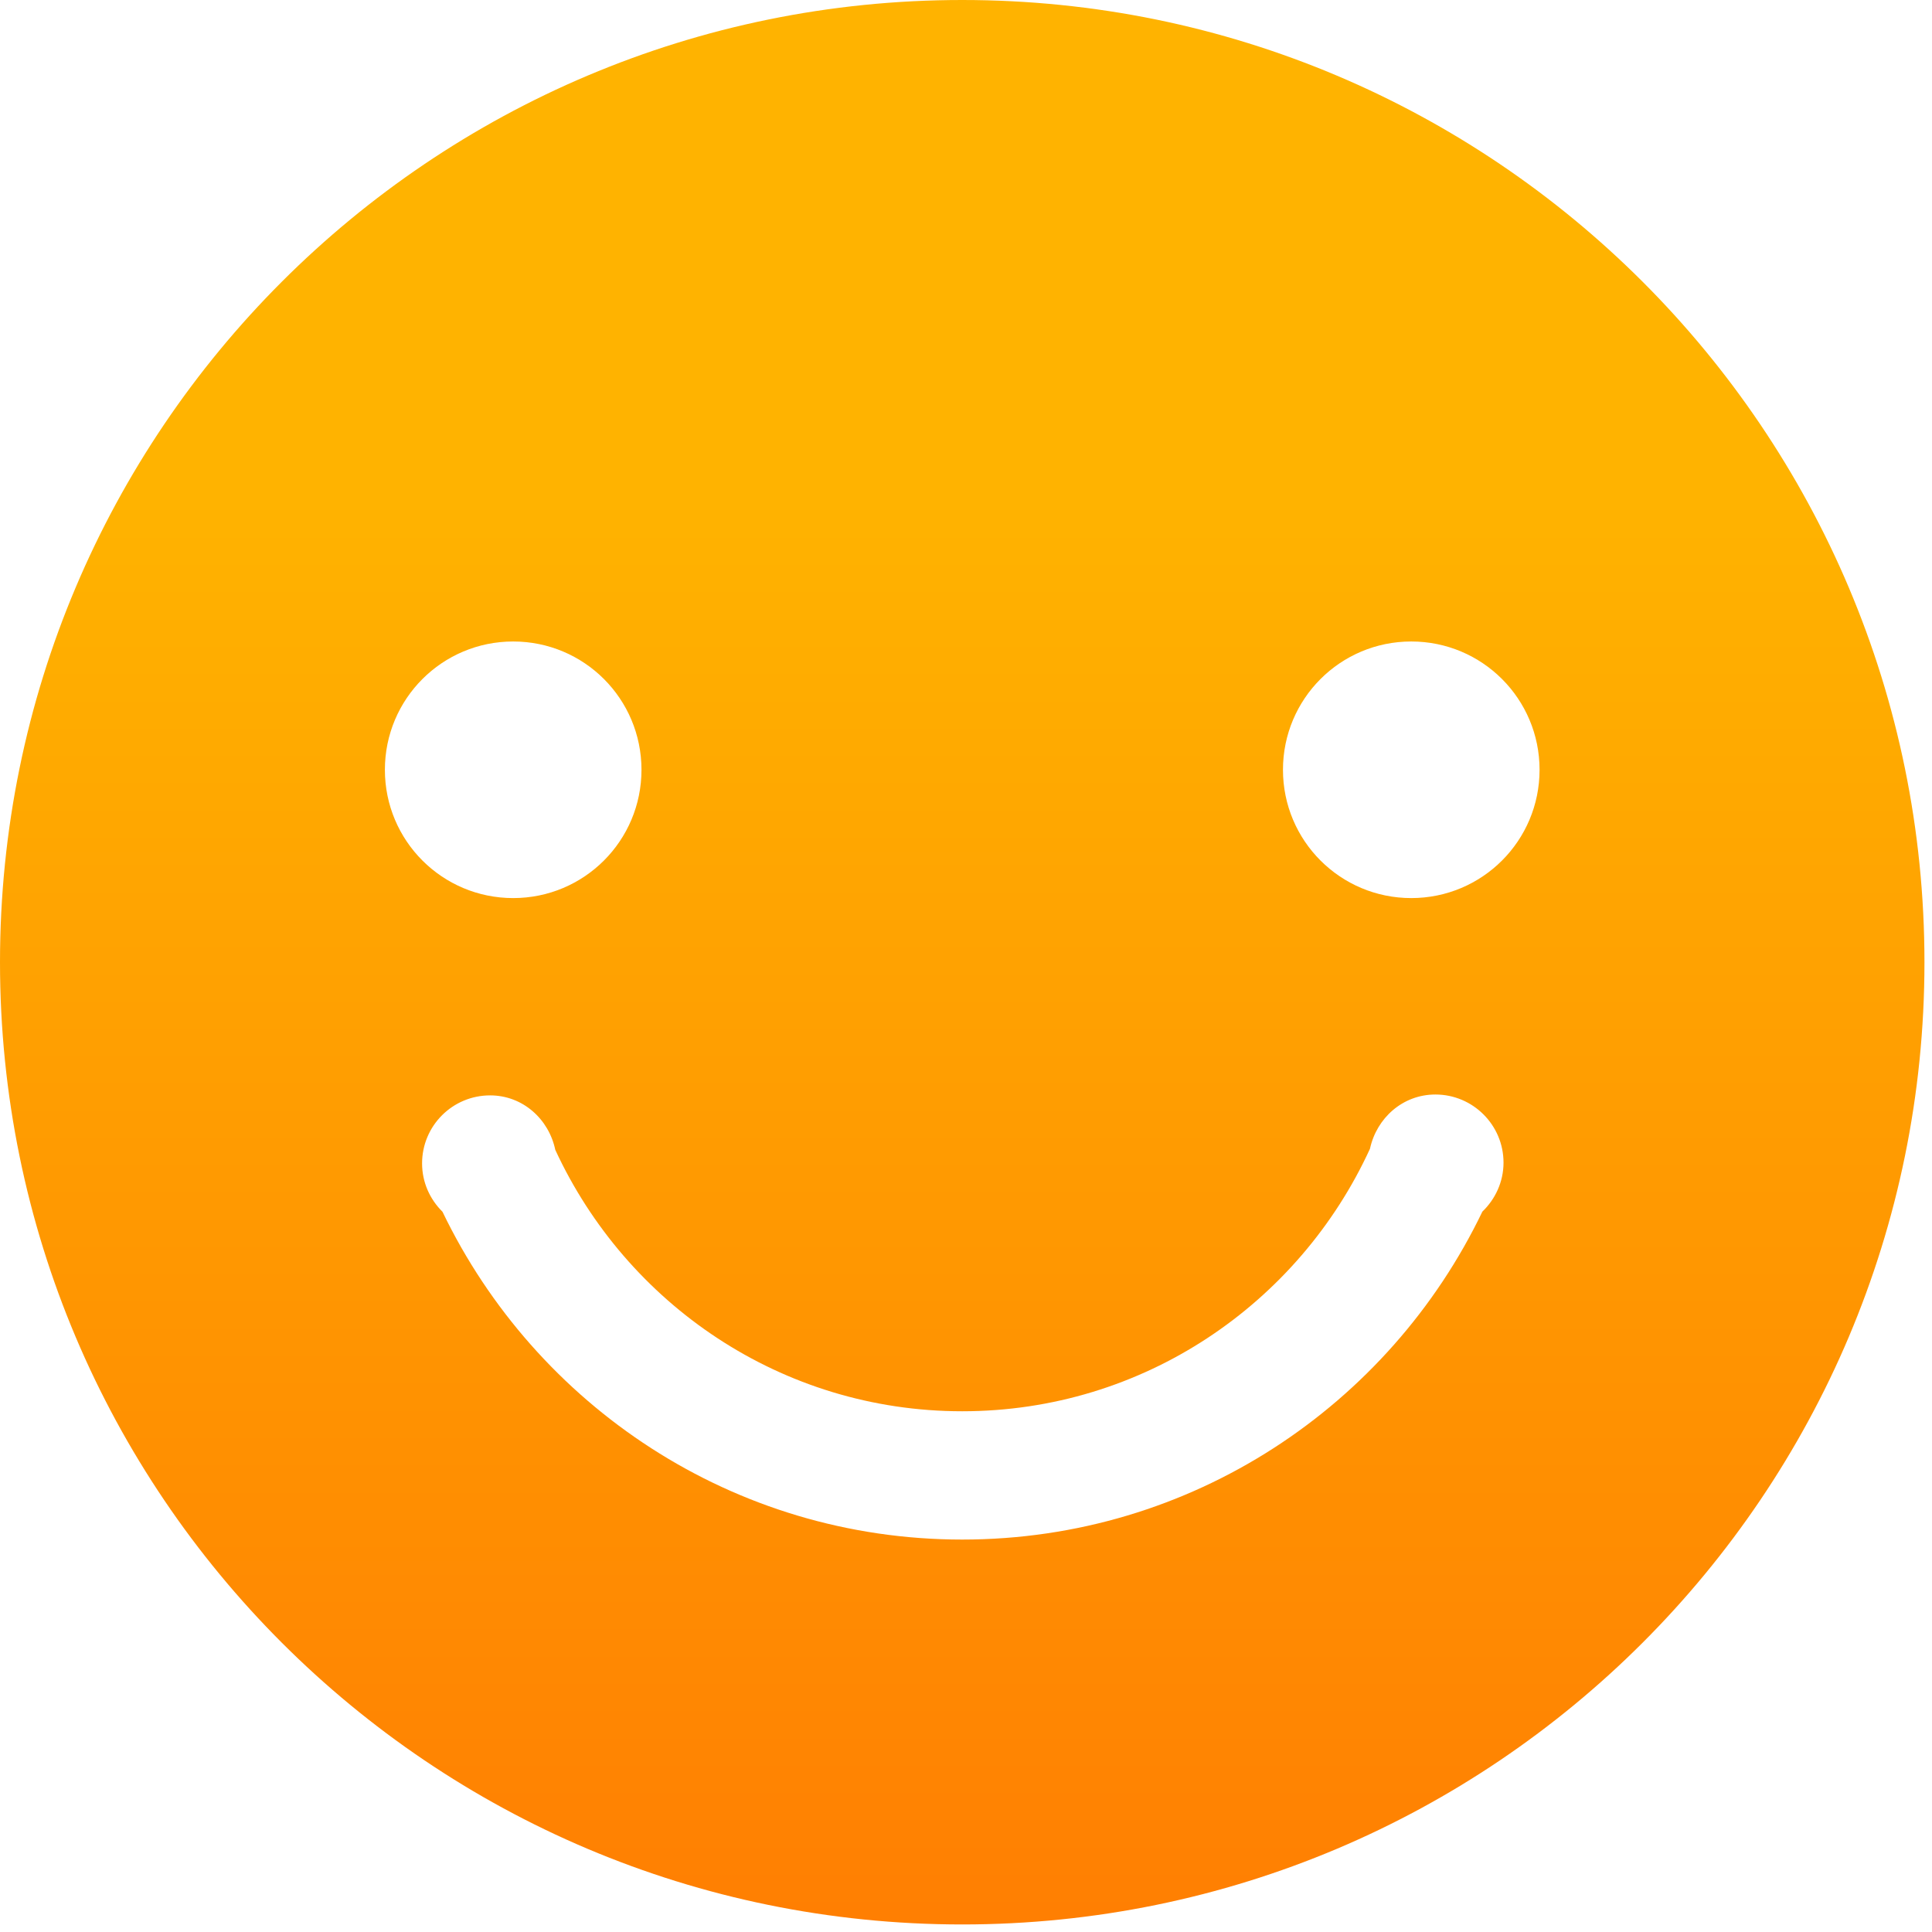 <?xml version="1.0" encoding="UTF-8"?>
<svg width="64px" height="64px" viewBox="0 0 64 64" version="1.1" xmlns="http://www.w3.org/2000/svg" xmlns:xlink="http://www.w3.org/1999/xlink">
    <!-- Generator: Sketch 61 (89581) - https://sketch.com -->
    <title>Permissions_face@2x</title>
    <desc>Created with Sketch.</desc>
    <defs>
        <linearGradient x1="50%" y1="26.097%" x2="50%" y2="98.953%" id="linearGradient-1">
            <stop stop-color="#FFB300" offset="0%"></stop>
            <stop stop-color="#FF7F02" offset="100%"></stop>
        </linearGradient>
    </defs>
    <g id="1" stroke="none" stroke-width="1" fill="none" fill-rule="evenodd">
        <g id="橙-权限获取" transform="translate(-149, -80)" fill-rule="nonzero">
            <g id="权限页-笑脸-满意-服务" transform="translate(149, 80)">
                <g id="Permissions_face">
                    <rect id="矩形" fill="#000000" opacity="0" x="0" y="0" width="64" height="64"></rect>
                    <path d="M31.875,0 C14.267,0 0,14.267 0,31.875 C0,49.483 14.267,63.75 31.875,63.75 C49.483,63.75 63.75,49.483 63.75,31.875 C63.75,14.267 49.483,0 31.875,0 Z M17,21.25 C19.35,21.25 21.25,23.15 21.25,25.5 C21.25,27.85 19.35,29.75 17,29.75 C14.65,29.75 12.75,27.85 12.75,25.5 C12.75,23.15 14.65,21.25 17,21.25 Z M49.105,40.137 C46.019,46.559 39.474,51 31.875,51 C24.28,51 17.744,46.554 14.658,40.141 C14.242,39.729 13.982,39.168 13.982,38.539 C13.982,37.294 14.99,36.286 16.235,36.286 C17.319,36.286 18.181,37.073 18.394,38.089 C20.753,43.193 25.887,46.75 31.875,46.75 C37.88,46.75 43.031,43.18 45.382,38.054 C45.602,37.039 46.465,36.257 47.549,36.257 C48.794,36.257 49.806,37.268 49.806,38.514 C49.806,39.155 49.529,39.729 49.105,40.137 Z M46.75,29.75 C44.4,29.75 42.5,27.85 42.5,25.5 C42.5,23.15 44.4,21.25 46.75,21.25 C49.1,21.25 51,23.15 51,25.5 C51,27.85 49.1,29.75 46.75,29.75 Z" id="形状" fill="url(#linearGradient-1)"></path>
                </g>
            </g>
        </g>
    </g>
</svg>